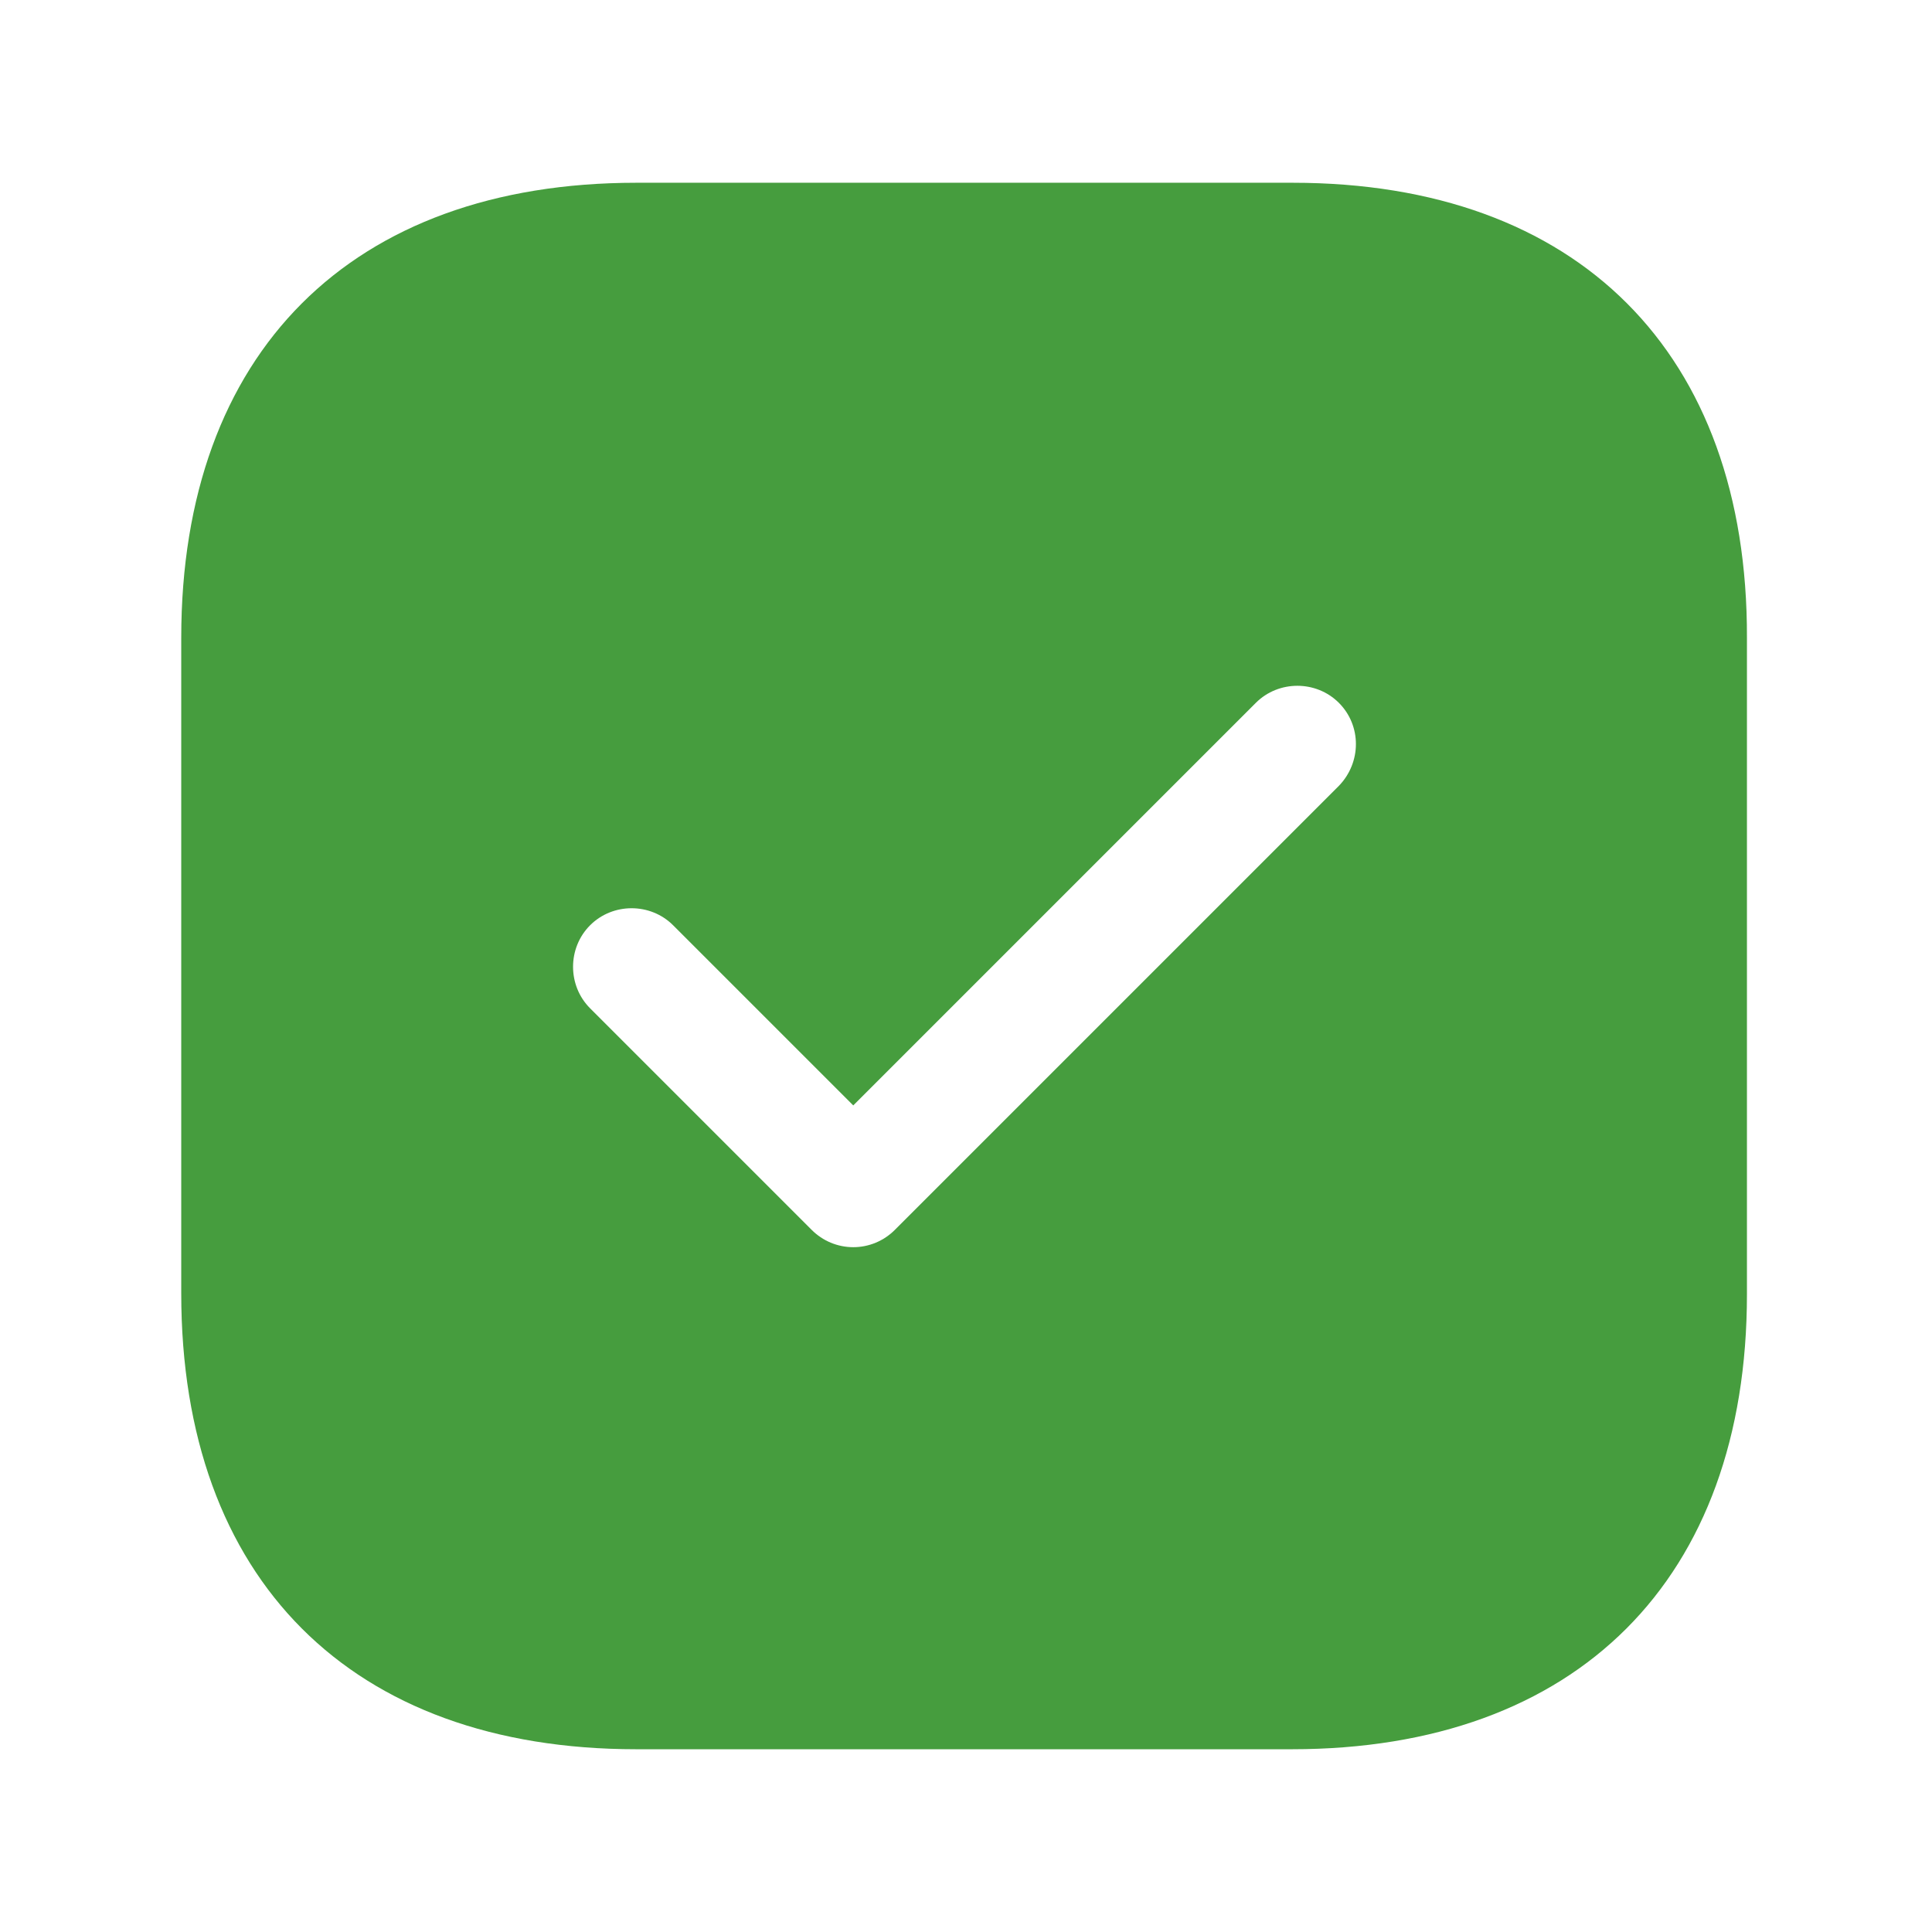 <svg width="37" height="37" viewBox="0 0 37 37" fill="none" xmlns="http://www.w3.org/2000/svg">
<path d="M24.756 3.5H12.186C6.726 3.5 3.471 6.755 3.471 12.215L3.471 24.77C3.471 30.245 6.726 33.5 12.186 33.5H24.741C30.201 33.5 33.456 30.245 33.456 24.785L33.456 12.215C33.471 6.755 30.216 3.5 24.756 3.5ZM25.641 15.05L17.136 23.555C16.926 23.765 16.641 23.885 16.341 23.885C16.041 23.885 15.756 23.765 15.546 23.555L11.301 19.31C10.866 18.875 10.866 18.155 11.301 17.72C11.736 17.285 12.456 17.285 12.891 17.72L16.341 21.17L24.051 13.46C24.486 13.025 25.206 13.025 25.641 13.46C26.076 13.895 26.076 14.6 25.641 15.05Z" fill="#469D3E"/>
</svg>
